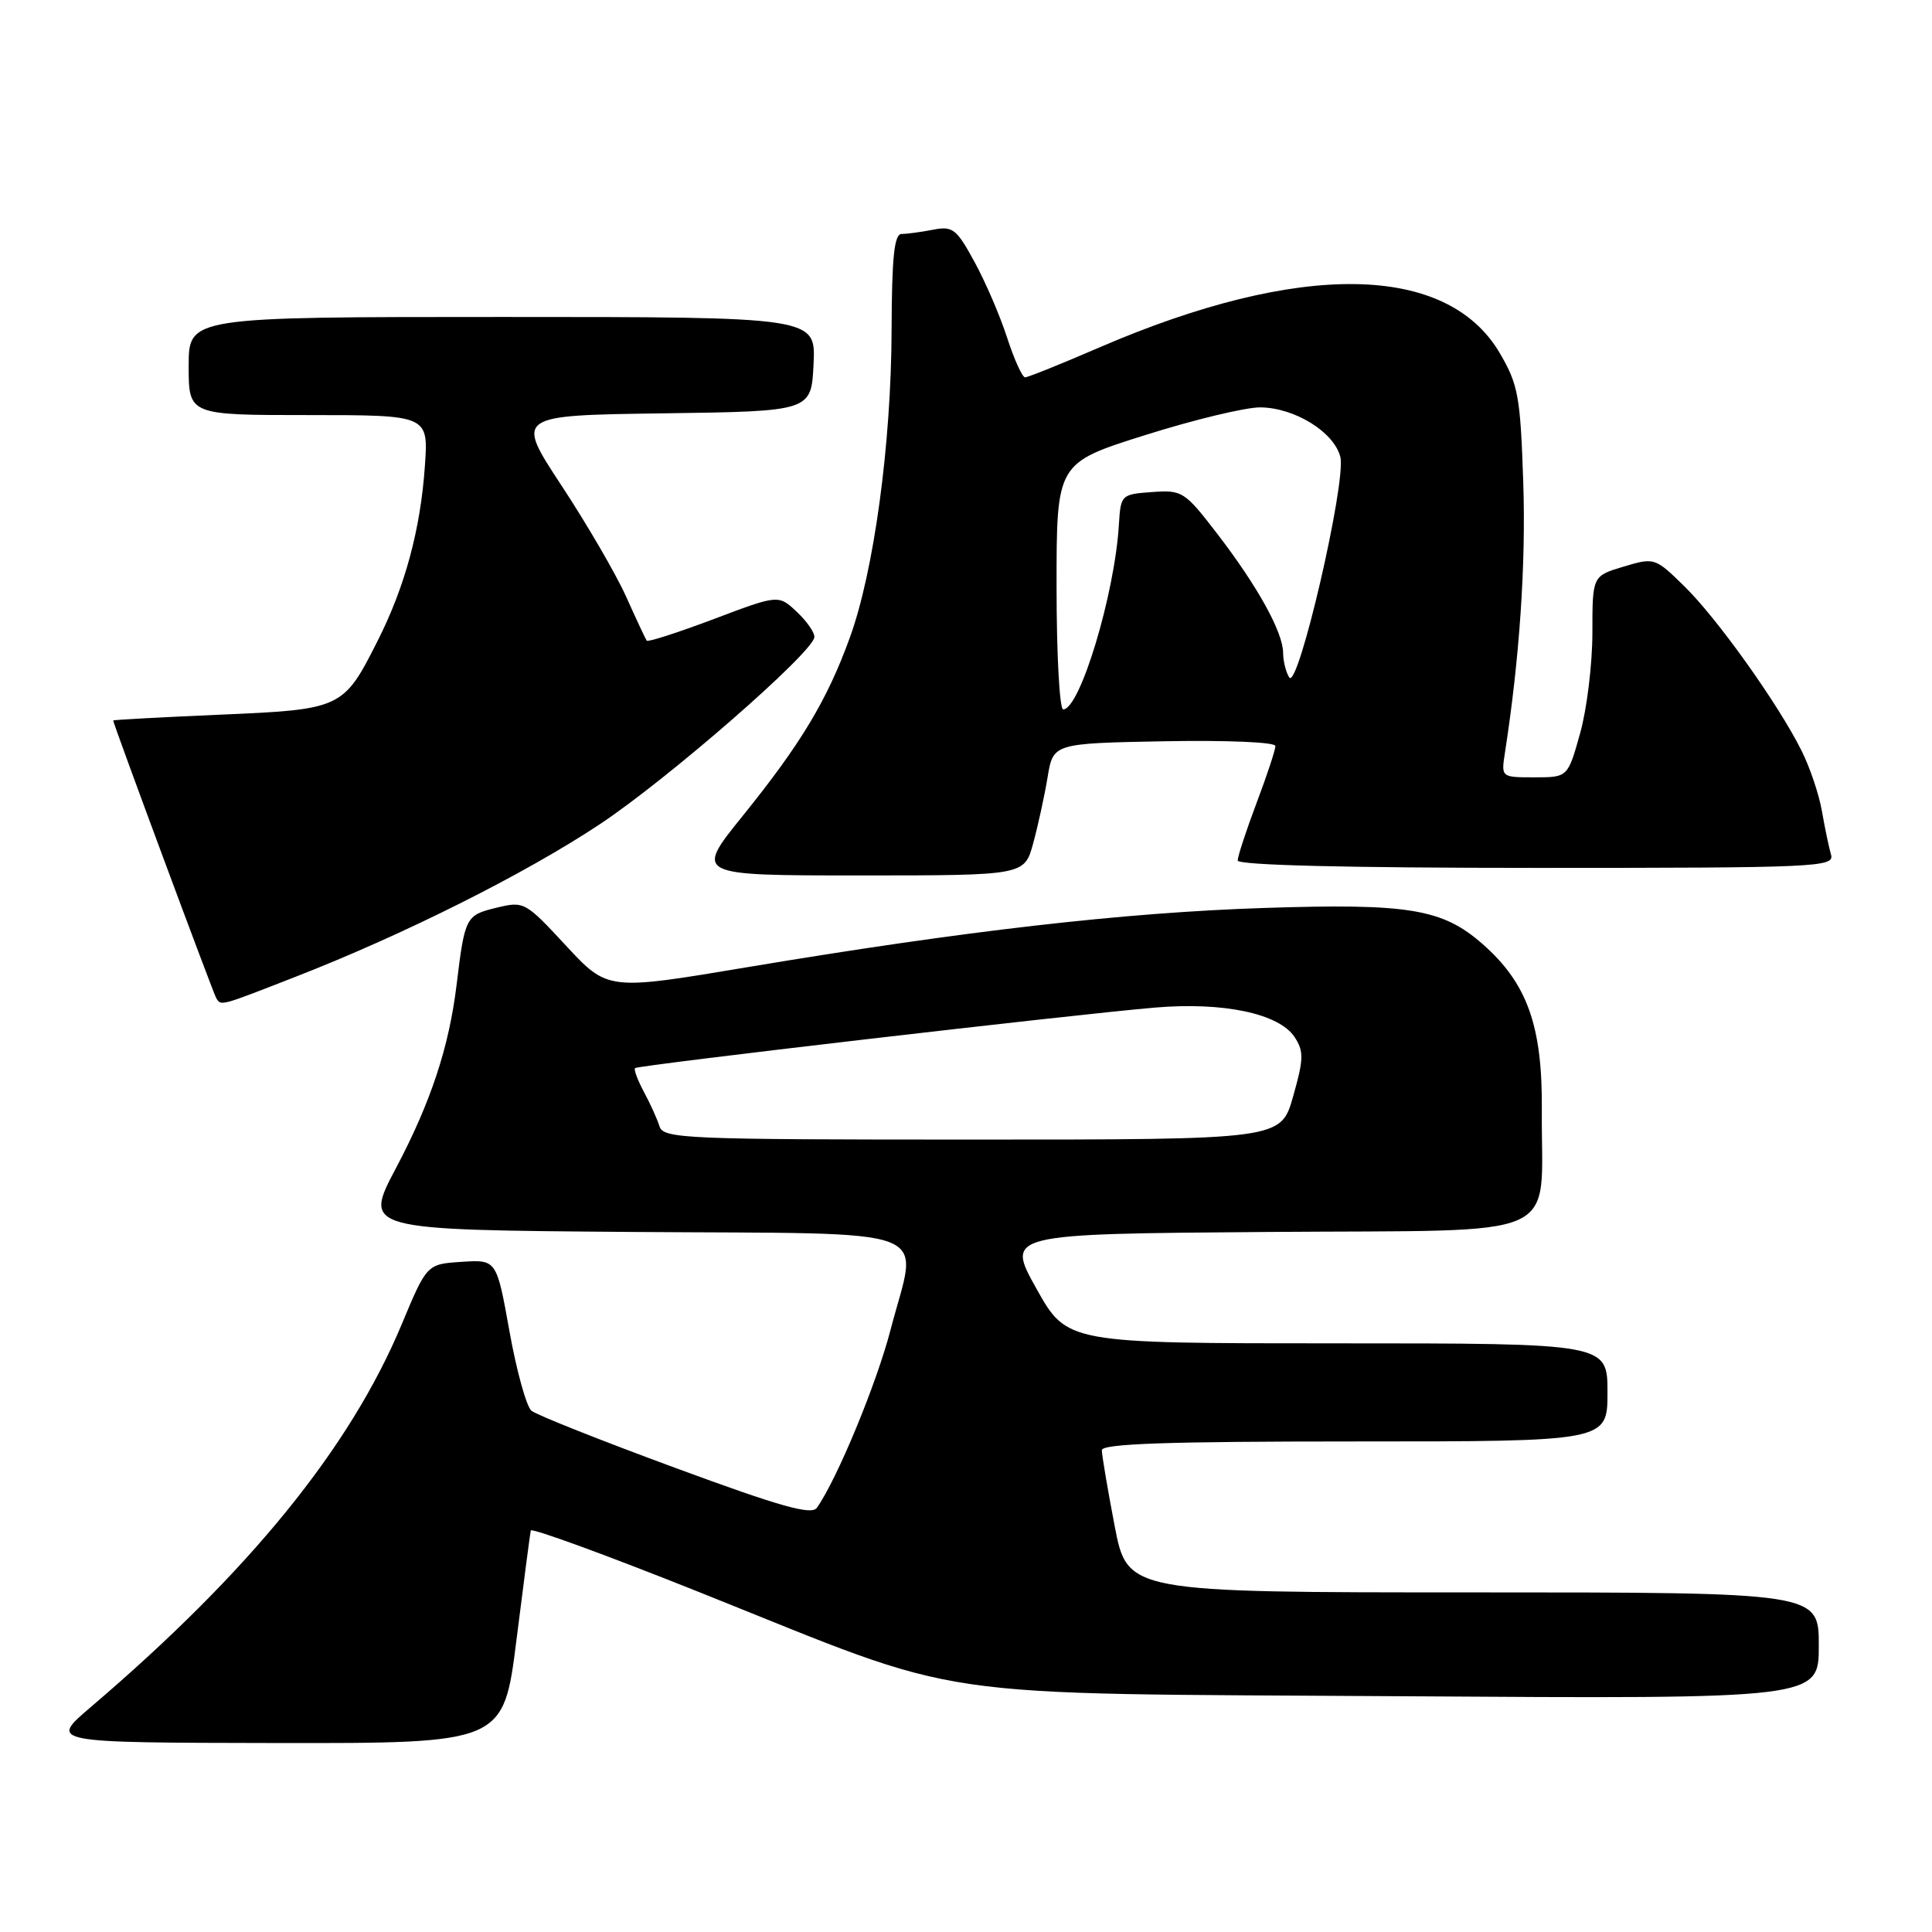 <?xml version="1.0" encoding="UTF-8" standalone="no"?>
<!DOCTYPE svg PUBLIC "-//W3C//DTD SVG 1.1//EN" "http://www.w3.org/Graphics/SVG/1.1/DTD/svg11.dtd" >
<svg xmlns="http://www.w3.org/2000/svg" xmlns:xlink="http://www.w3.org/1999/xlink" version="1.1" viewBox="0 0 256 256">
 <g >
 <path fill="currentColor"
d=" M 68.44 217.25 C 69.39 209.69 70.24 203.19 70.33 202.80 C 70.42 202.42 80.62 206.15 92.99 211.10 C 128.88 225.46 121.27 224.34 185.75 224.76 C 241.00 225.12 241.00 225.12 241.00 218.06 C 241.00 211.00 241.00 211.00 195.19 211.00 C 149.39 211.00 149.39 211.00 147.69 202.16 C 146.76 197.30 146.00 192.80 146.00 192.16 C 146.00 191.30 154.69 191.00 179.50 191.00 C 213.00 191.00 213.00 191.00 213.00 184.50 C 213.00 178.00 213.00 178.00 177.19 178.00 C 141.39 178.00 141.39 178.00 137.33 170.75 C 133.28 163.50 133.28 163.50 168.06 163.24 C 208.10 162.93 204.16 164.70 204.30 147.06 C 204.39 135.94 202.37 130.29 196.45 125.09 C 191.13 120.42 186.69 119.68 167.50 120.31 C 148.98 120.91 127.76 123.35 99.01 128.16 C 80.53 131.26 80.53 131.26 75.01 125.32 C 69.58 119.46 69.44 119.39 65.74 120.29 C 61.72 121.27 61.59 121.51 60.50 130.50 C 59.50 138.73 57.09 146.03 52.49 154.74 C 48.13 162.97 48.13 162.97 83.82 163.24 C 125.22 163.54 121.64 162.19 118.01 176.18 C 116.15 183.35 110.91 196.02 108.24 199.79 C 107.53 200.80 103.44 199.65 89.47 194.50 C 79.65 190.88 71.07 187.48 70.42 186.93 C 69.76 186.39 68.45 181.66 67.51 176.42 C 65.80 166.90 65.80 166.90 61.18 167.20 C 56.56 167.50 56.56 167.50 53.22 175.50 C 46.37 191.89 33.05 208.27 12.00 226.22 C 6.50 230.91 6.50 230.91 36.61 230.96 C 66.72 231.00 66.72 231.00 68.44 217.25 Z  M 39.26 129.39 C 53.59 123.80 69.62 115.76 79.50 109.20 C 88.51 103.22 107.75 86.45 107.91 84.42 C 107.96 83.83 106.91 82.32 105.58 81.07 C 103.15 78.79 103.15 78.79 94.55 82.04 C 89.82 83.82 85.83 85.11 85.69 84.89 C 85.54 84.68 84.31 82.05 82.96 79.05 C 81.61 76.05 77.75 69.42 74.39 64.32 C 68.29 55.04 68.29 55.04 87.89 54.77 C 107.50 54.50 107.50 54.50 107.80 48.25 C 108.10 42.00 108.10 42.00 66.55 42.00 C 25.00 42.00 25.00 42.00 25.00 48.50 C 25.00 55.00 25.00 55.00 40.88 55.00 C 56.77 55.00 56.77 55.00 56.30 61.75 C 55.72 70.14 53.67 77.74 50.02 84.95 C 45.50 93.91 45.27 94.01 29.12 94.70 C 21.35 95.04 15.00 95.38 15.00 95.47 C 15.00 95.91 28.25 131.59 28.65 132.25 C 29.31 133.31 29.05 133.38 39.26 129.39 Z  M 136.90 111.75 C 137.54 109.41 138.40 105.47 138.81 103.00 C 139.55 98.50 139.55 98.50 154.28 98.22 C 162.63 98.07 169.00 98.34 169.00 98.85 C 169.00 99.35 167.88 102.75 166.50 106.40 C 165.12 110.06 164.00 113.49 164.00 114.02 C 164.00 114.64 178.47 115.00 203.57 115.00 C 240.78 115.00 243.10 114.90 242.62 113.25 C 242.34 112.29 241.80 109.70 241.42 107.50 C 241.04 105.30 239.83 101.70 238.73 99.50 C 235.65 93.31 227.52 81.91 223.17 77.67 C 219.30 73.88 219.21 73.86 215.13 75.08 C 211.00 76.32 211.00 76.32 211.00 83.84 C 211.00 87.98 210.27 93.99 209.37 97.18 C 207.74 103.00 207.74 103.00 203.32 103.00 C 198.91 103.00 198.91 103.00 199.41 99.75 C 201.35 87.26 202.20 74.74 201.84 63.95 C 201.46 52.52 201.18 50.98 198.73 46.79 C 191.73 34.86 172.22 34.58 145.67 46.04 C 140.63 48.22 136.20 50.00 135.83 50.00 C 135.46 50.00 134.39 47.64 133.45 44.75 C 132.52 41.86 130.57 37.34 129.12 34.69 C 126.74 30.32 126.24 29.93 123.63 30.44 C 122.04 30.75 120.17 31.00 119.47 31.00 C 118.49 31.00 118.17 34.07 118.14 43.80 C 118.09 58.86 115.80 75.71 112.61 84.48 C 109.61 92.76 106.13 98.55 98.42 108.10 C 92.04 116.00 92.04 116.00 113.89 116.00 C 135.74 116.00 135.74 116.00 136.90 111.75 Z  M 87.39 149.25 C 87.09 148.29 86.16 146.23 85.32 144.68 C 84.49 143.13 83.96 141.71 84.15 141.53 C 84.57 141.14 142.26 134.42 153.04 133.51 C 162.12 132.74 169.50 134.30 171.55 137.43 C 172.78 139.31 172.75 140.34 171.34 145.30 C 169.72 151.00 169.72 151.00 128.83 151.00 C 90.76 151.00 87.90 150.88 87.39 149.25 Z  M 140.00 77.68 C 140.00 61.35 140.00 61.35 151.75 57.65 C 158.21 55.61 165.07 53.96 167.00 53.98 C 171.55 54.02 176.77 57.25 177.60 60.54 C 178.42 63.82 171.99 91.59 170.83 89.76 C 170.39 89.07 170.02 87.59 170.02 86.49 C 169.99 83.74 166.63 77.67 161.27 70.70 C 156.97 65.11 156.65 64.91 152.65 65.20 C 148.57 65.49 148.50 65.57 148.26 69.50 C 147.72 78.69 143.10 94.00 140.88 94.00 C 140.39 94.00 140.00 86.65 140.00 77.68 Z "/>
</g>
</svg>